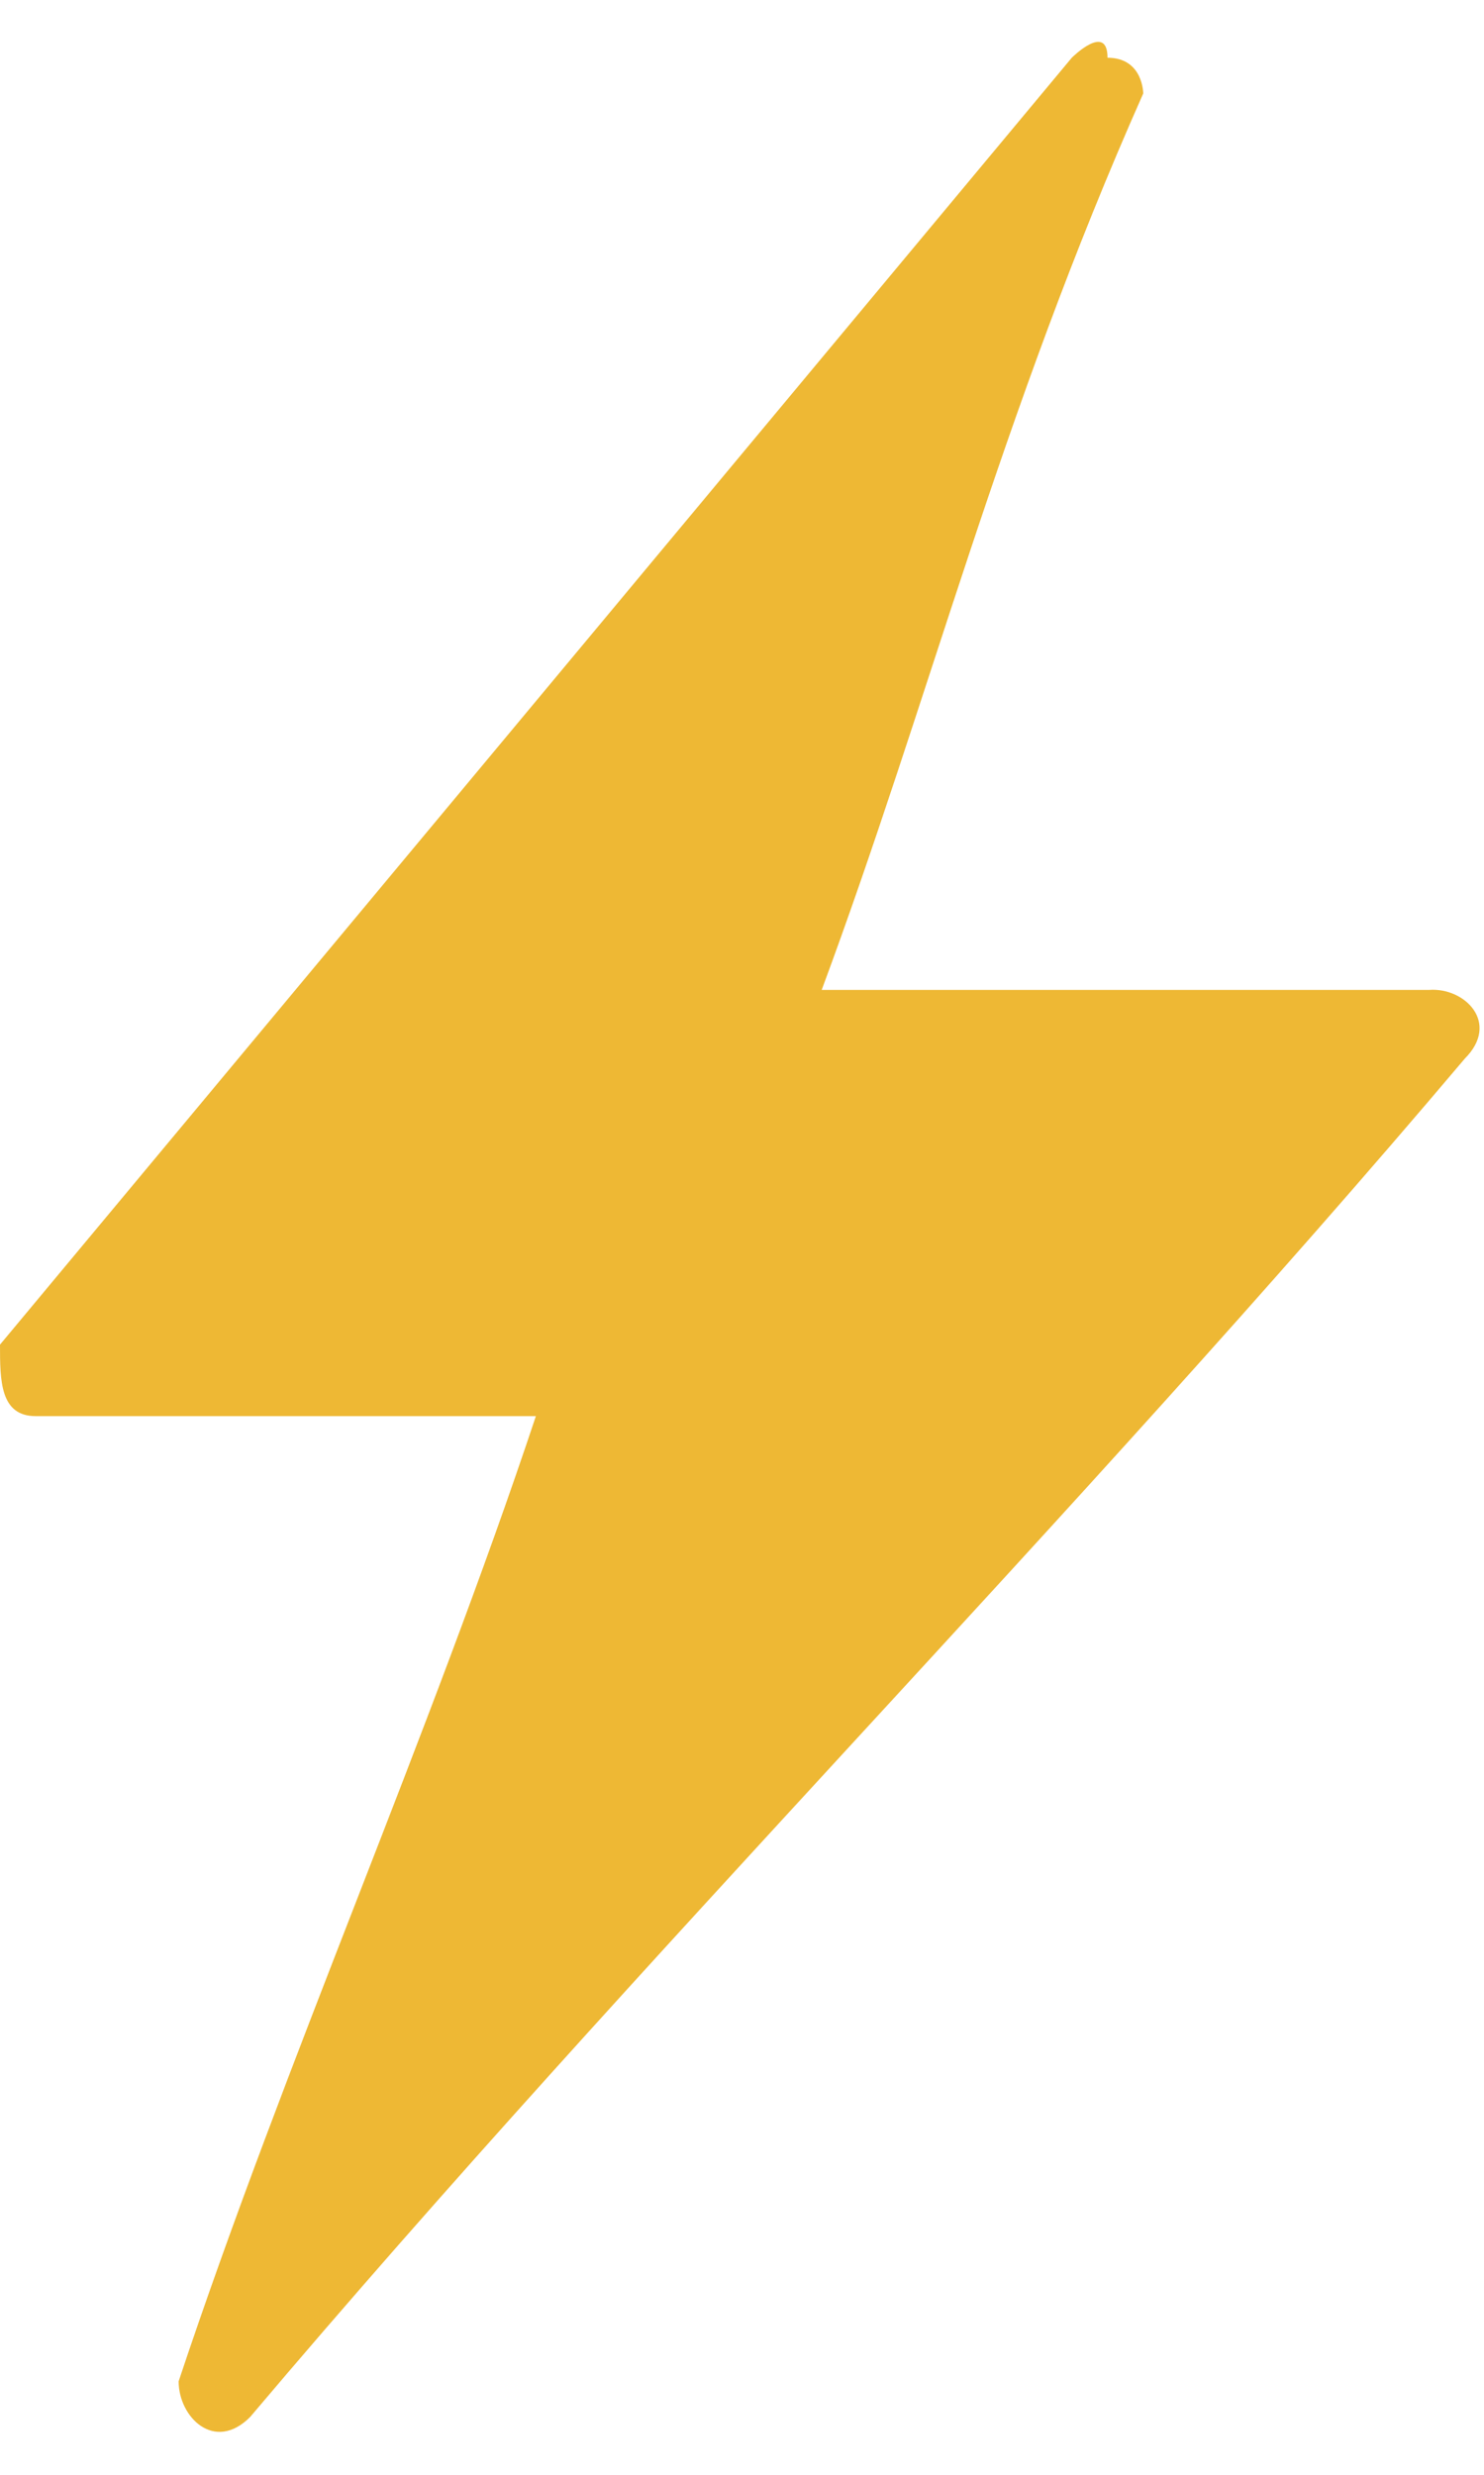 ﻿<?xml version="1.0" encoding="utf-8"?>
<svg version="1.1" xmlns:xlink="http://www.w3.org/1999/xlink" width="27px" height="45px" xmlns="http://www.w3.org/2000/svg">
  <g transform="matrix(1 0 0 1 -175 -233 )">
    <path d="M 26 18  C 26.65 17.95  27.3 18.6  26.65 19.25  C 19.5 27.7  11.7 35.5  4.55 43.95  C 3.9 44.6  3.25 43.95  3.25 43.3  C 5.2 37.45  7.8 31.6  9.75 25.75  L 0.65 25.75  C 0 25.75  0 25.1  0 24.45  L 19.5 1.05  C 19.5 1.05  20.15 0.4  20.15 1.05  C 20.8 1.05  20.8 1.7  20.8 1.7  C 18.2 7.55  16.9 12.75  14.95 18  L 26 18  Z " fill-rule="nonzero" fill="#eeb834" stroke="none" transform="matrix(1 0 0 1 175 233 )" />
  </g>
</svg>